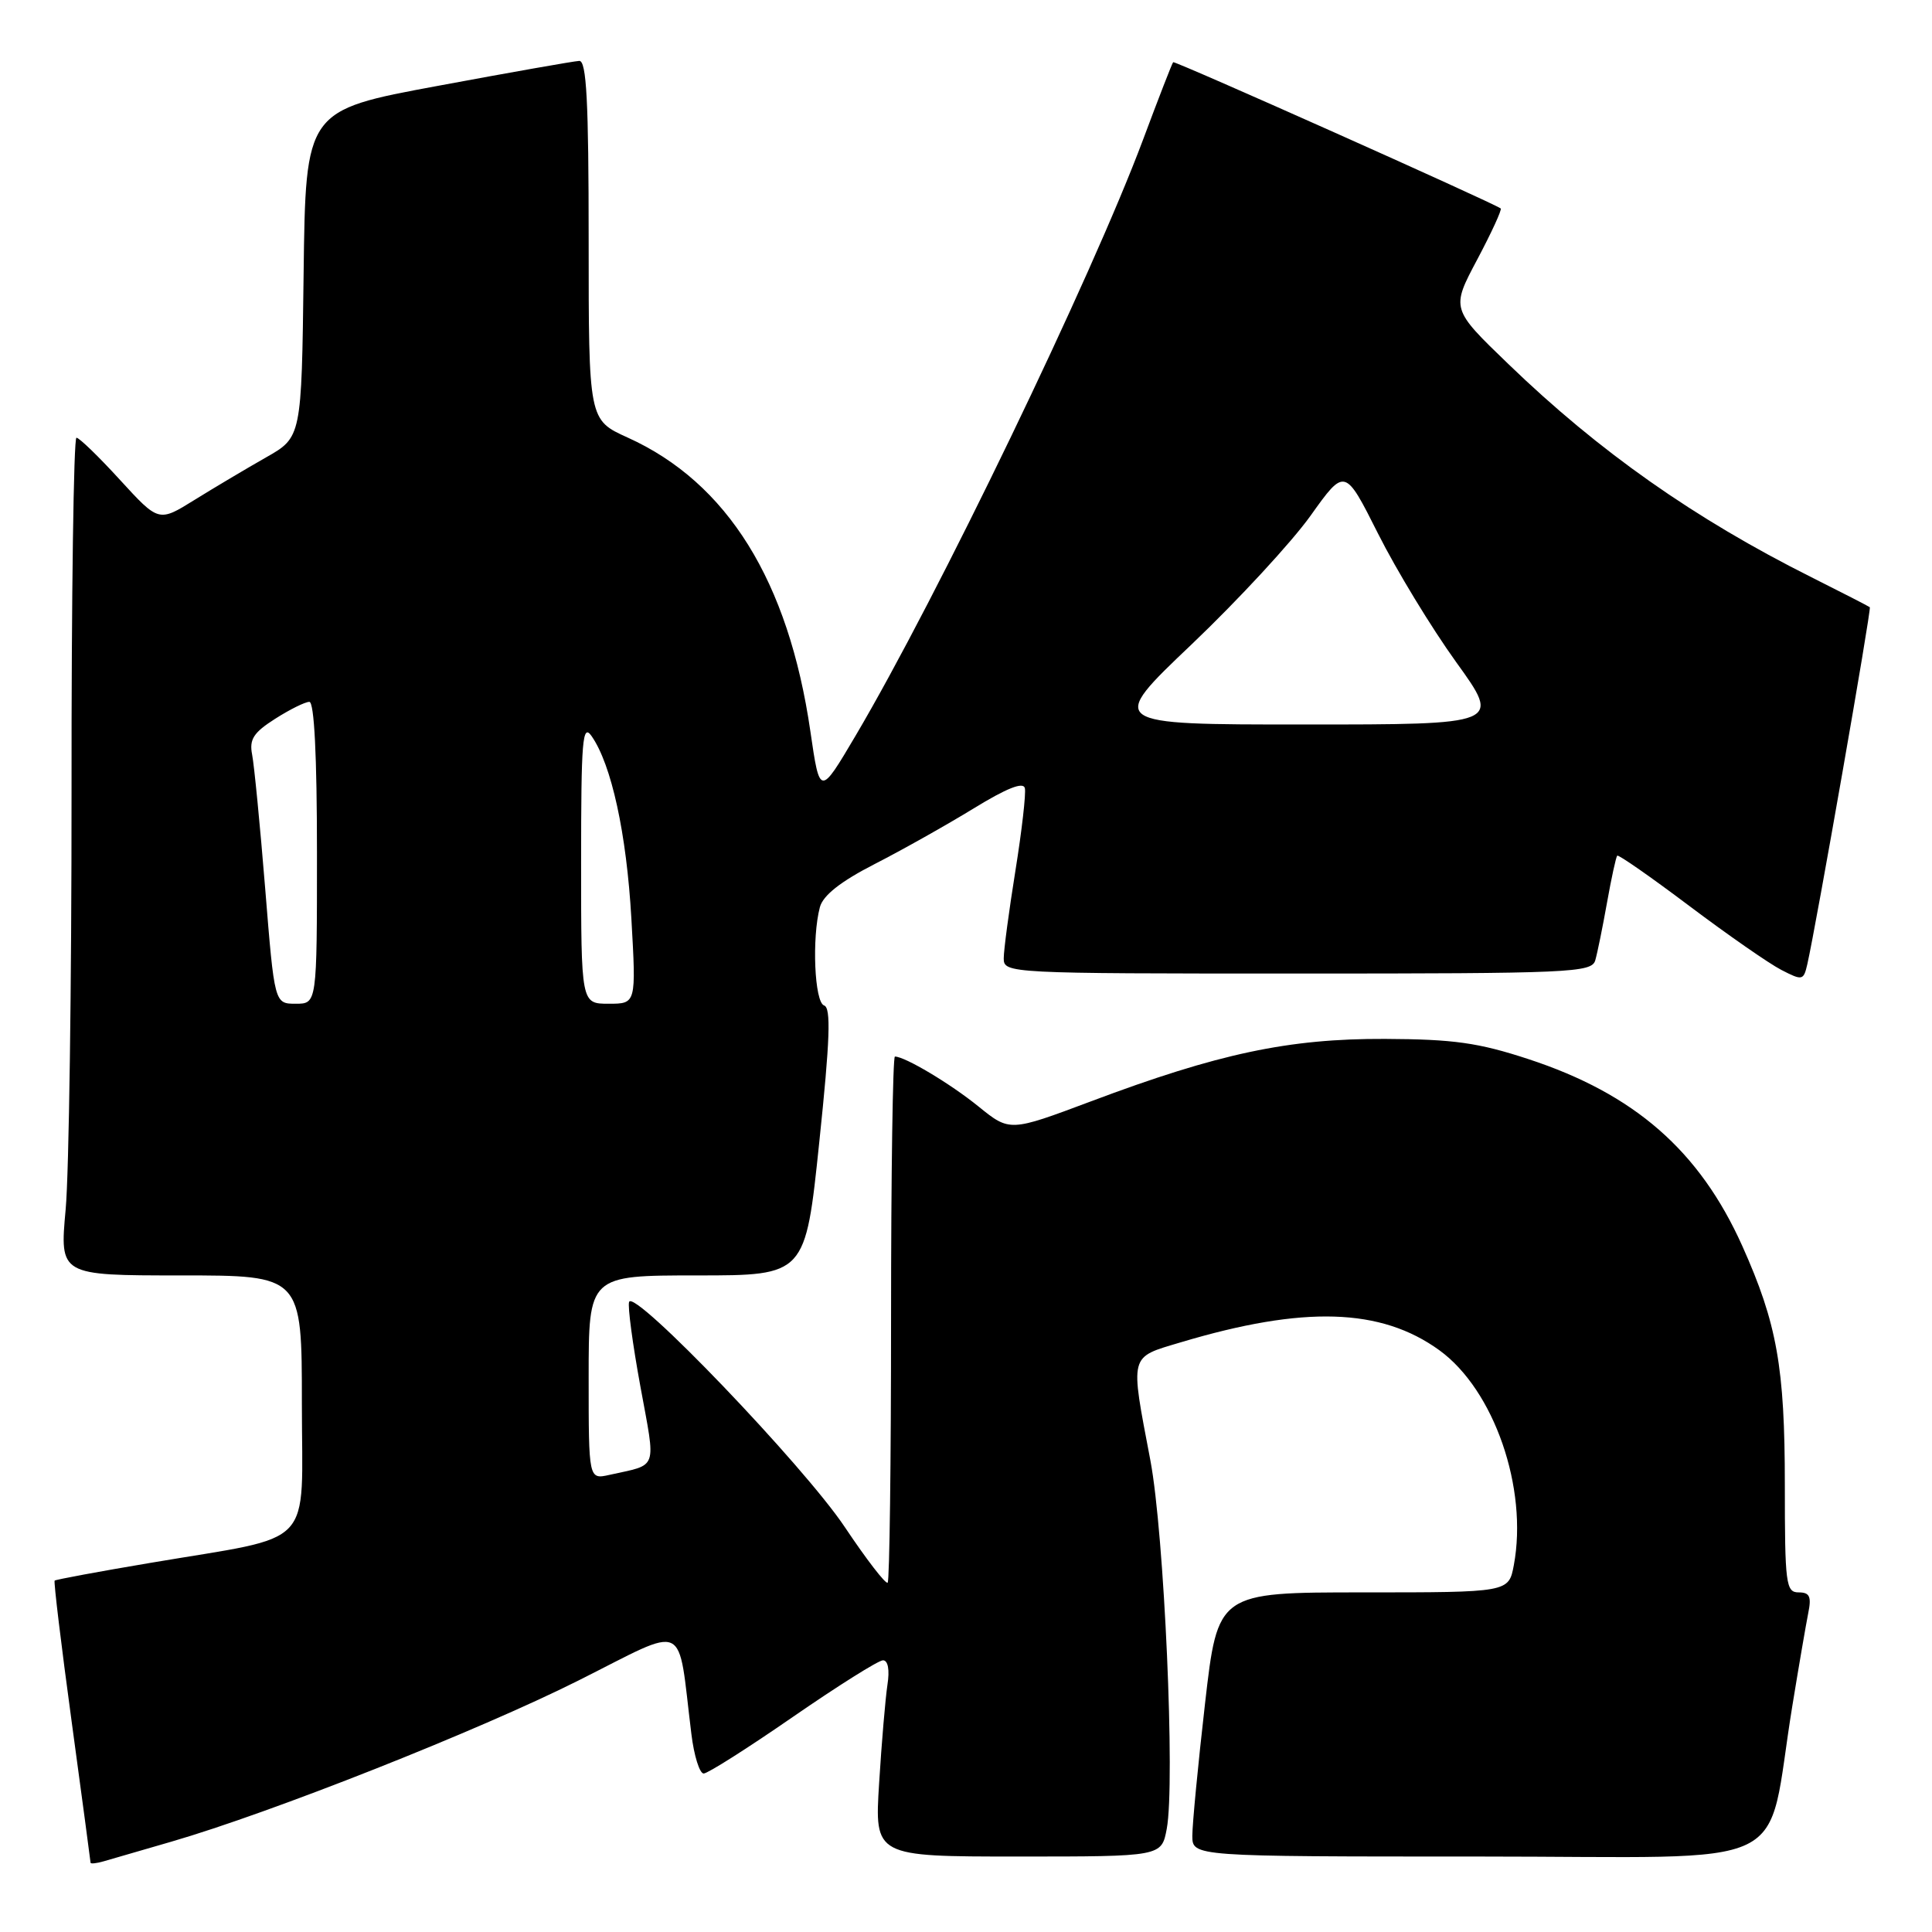 <?xml version="1.0" encoding="UTF-8" standalone="no"?>
<!DOCTYPE svg PUBLIC "-//W3C//DTD SVG 1.1//EN" "http://www.w3.org/Graphics/SVG/1.1/DTD/svg11.dtd" >
<svg xmlns="http://www.w3.org/2000/svg" xmlns:xlink="http://www.w3.org/1999/xlink" version="1.1" viewBox="0 0 256 256">
 <g >
 <path fill="currentColor"
d=" M 22.71 244.03 C 36.00 240.17 63.38 229.33 76.64 222.68 C 91.38 215.29 89.72 214.50 91.61 229.75 C 91.96 232.64 92.70 235.00 93.24 235.00 C 93.78 235.00 99.10 231.62 105.06 227.50 C 111.03 223.38 116.40 220.00 117.00 220.00 C 117.67 220.00 117.90 221.27 117.59 223.25 C 117.32 225.04 116.82 230.89 116.49 236.25 C 115.88 246.00 115.88 246.00 134.89 246.00 C 153.91 246.00 153.91 246.00 154.60 242.33 C 155.74 236.24 154.27 203.23 152.43 193.50 C 149.73 179.28 149.56 179.93 156.47 177.86 C 172.76 172.99 182.98 173.30 190.73 178.92 C 197.98 184.18 202.49 197.22 200.59 207.39 C 199.91 211.00 199.91 211.00 180.63 211.00 C 161.36 211.00 161.36 211.00 159.67 225.75 C 158.74 233.86 157.99 241.74 157.99 243.25 C 158.00 246.00 158.00 246.00 195.93 246.00 C 238.84 246.00 233.83 248.41 237.50 226.00 C 238.35 220.78 239.30 215.26 239.60 213.75 C 240.05 211.55 239.79 211.00 238.33 211.00 C 236.64 211.00 236.50 209.89 236.50 196.75 C 236.50 181.17 235.46 175.36 230.86 165.09 C 225.19 152.47 216.57 144.94 202.50 140.33 C 195.89 138.16 192.59 137.70 183.50 137.66 C 170.76 137.61 161.43 139.59 144.57 145.93 C 133.80 149.97 133.80 149.97 129.65 146.61 C 125.91 143.58 119.91 140.00 118.58 140.00 C 118.30 140.00 118.07 155.58 118.07 174.63 C 118.07 193.68 117.87 209.46 117.62 209.71 C 117.37 209.96 114.81 206.64 111.93 202.33 C 106.50 194.21 84.00 170.73 83.36 172.51 C 83.15 173.07 83.83 178.12 84.86 183.74 C 86.92 194.99 87.27 193.97 80.75 195.43 C 78.00 196.04 78.00 196.04 78.00 182.52 C 78.00 169.00 78.00 169.00 92.36 169.00 C 106.72 169.00 106.72 169.00 108.56 151.32 C 109.98 137.76 110.13 133.54 109.20 133.23 C 107.92 132.81 107.56 124.26 108.64 120.20 C 109.06 118.64 111.39 116.80 115.88 114.50 C 119.52 112.64 125.42 109.32 129.00 107.13 C 133.40 104.43 135.60 103.56 135.80 104.44 C 135.96 105.15 135.40 110.07 134.55 115.36 C 133.70 120.65 133.00 125.88 133.00 126.99 C 133.00 128.97 133.60 129.00 171.93 129.00 C 208.15 129.00 210.90 128.88 211.38 127.25 C 211.66 126.29 212.36 122.84 212.94 119.59 C 213.52 116.34 214.13 113.54 214.29 113.38 C 214.45 113.21 218.75 116.21 223.84 120.04 C 228.93 123.87 234.41 127.68 236.02 128.51 C 238.83 129.96 238.98 129.93 239.48 127.76 C 240.63 122.73 248.00 80.67 247.76 80.46 C 247.62 80.34 244.14 78.55 240.03 76.49 C 224.55 68.74 211.89 59.84 199.89 48.26 C 192.27 40.92 192.27 40.92 195.74 34.39 C 197.64 30.81 199.04 27.76 198.85 27.62 C 197.70 26.80 155.65 8.02 155.45 8.24 C 155.31 8.38 153.52 12.99 151.47 18.48 C 144.66 36.71 124.15 79.24 113.36 97.50 C 108.63 105.50 108.63 105.50 107.38 96.91 C 104.48 76.97 96.38 63.95 83.17 57.98 C 78.00 55.64 78.00 55.64 78.00 31.82 C 78.00 13.40 77.72 8.01 76.75 8.07 C 76.06 8.10 67.62 9.59 58.00 11.38 C 40.50 14.62 40.50 14.62 40.23 36.28 C 39.96 57.94 39.96 57.94 35.23 60.62 C 32.63 62.10 28.37 64.63 25.76 66.25 C 21.03 69.19 21.03 69.19 15.91 63.60 C 13.10 60.52 10.50 58.00 10.13 58.00 C 9.76 58.00 9.46 79.04 9.48 104.75 C 9.49 130.46 9.14 155.44 8.70 160.25 C 7.90 169.00 7.90 169.00 23.95 169.00 C 40.00 169.00 40.00 169.00 40.00 185.96 C 40.00 205.54 42.10 203.33 19.92 207.09 C 13.09 208.24 7.38 209.30 7.24 209.44 C 7.10 209.57 8.11 217.97 9.49 228.09 C 10.87 238.22 11.99 246.64 12.00 246.82 C 12.00 246.99 12.79 246.91 13.75 246.63 C 14.71 246.36 18.74 245.19 22.71 244.03 Z  M 35.14 117.75 C 34.46 109.36 33.68 101.38 33.41 100.00 C 33.01 97.97 33.59 97.07 36.45 95.25 C 38.39 94.01 40.43 93.00 40.99 93.00 C 41.64 93.00 42.00 100.15 42.00 113.00 C 42.00 133.00 42.00 133.00 39.19 133.00 C 36.37 133.00 36.37 133.00 35.14 117.75 Z  M 77.00 114.28 C 77.00 98.00 77.18 95.81 78.39 97.54 C 81.02 101.30 83.02 110.44 83.66 121.71 C 84.30 133.00 84.30 133.00 80.65 133.00 C 77.00 133.00 77.00 133.00 77.00 114.28 Z  M 157.92 85.36 C 164.07 79.50 171.15 71.84 173.65 68.34 C 178.20 61.96 178.20 61.96 182.61 70.73 C 185.03 75.55 189.69 83.21 192.96 87.75 C 198.91 96.00 198.91 96.00 172.82 96.00 C 146.73 96.00 146.73 96.00 157.92 85.36 Z "/>
</g>
</svg>